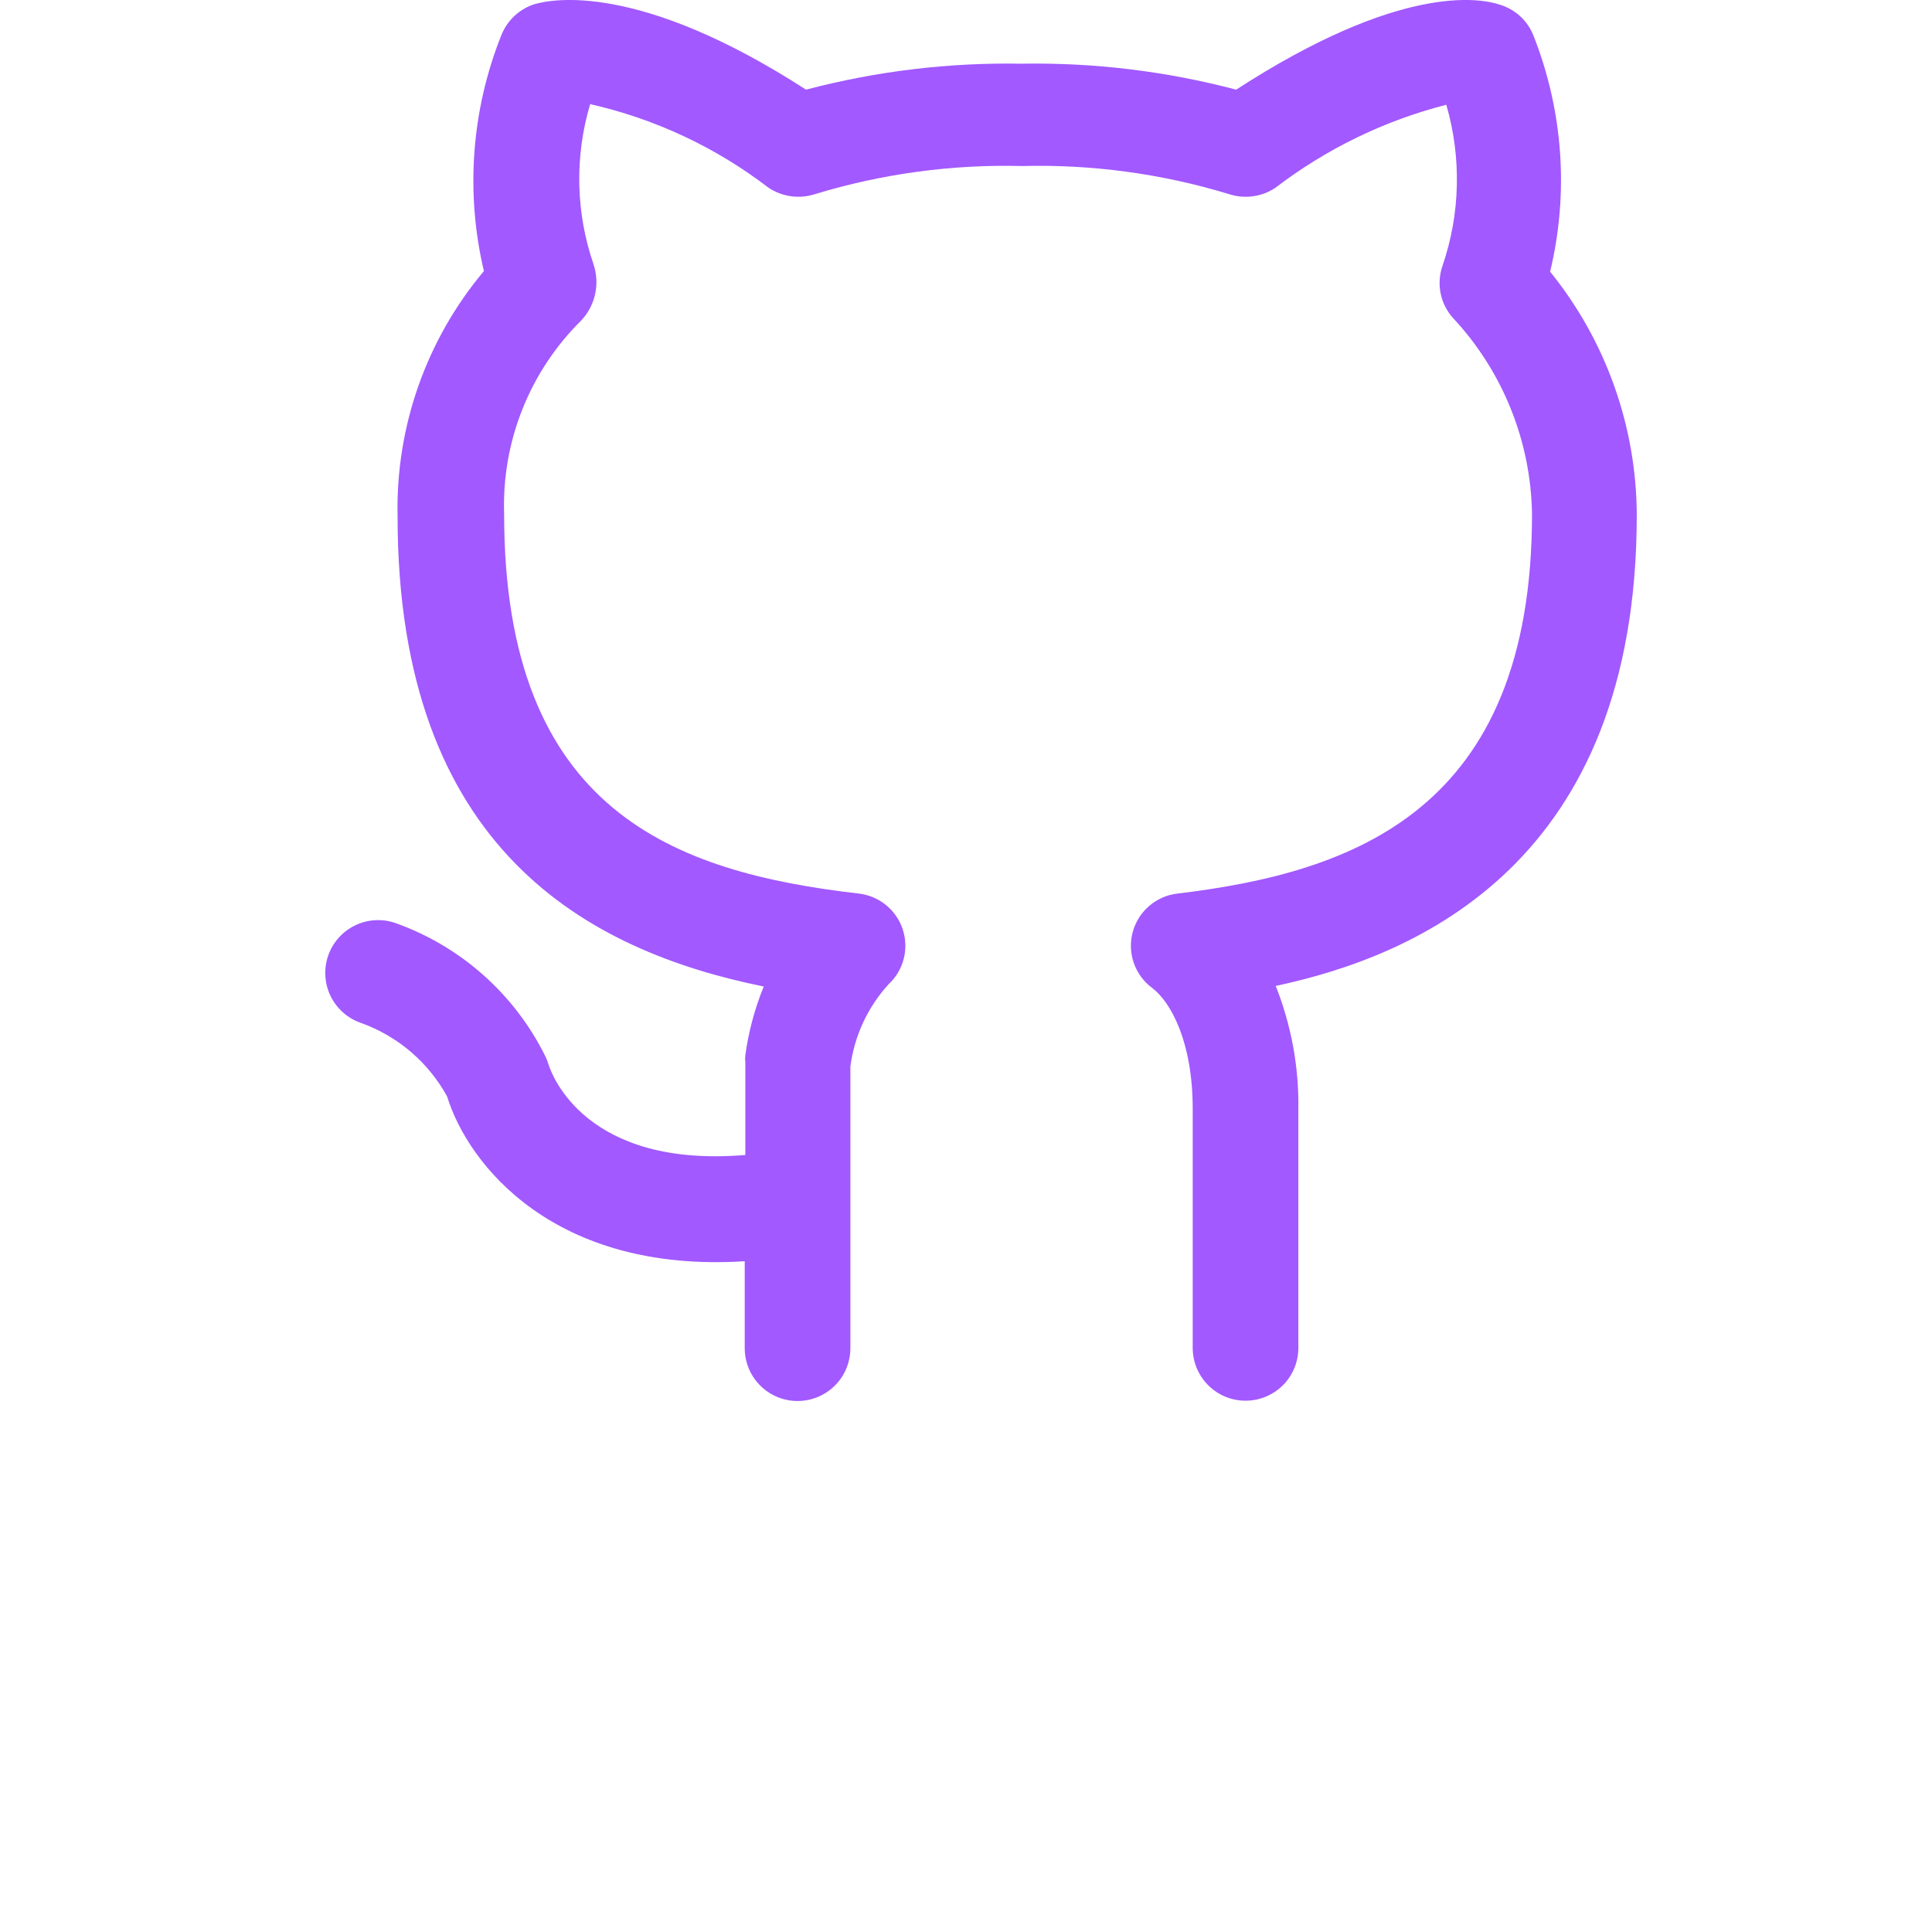 <svg width="64" height="64" viewBox="0 0 64 64" fill="none" xmlns="http://www.w3.org/2000/svg">
    <path d="M54.22 17.06C54.209 14.125 53.197 11.282 51.35 9C51.977 6.392 51.781 3.653 50.79 1.16C50.694 0.924 50.546 0.711 50.358 0.538C50.169 0.365 49.944 0.236 49.7 0.16C49 -0.08 46.35 -0.53 40.95 2.97C38.628 2.357 36.232 2.068 33.83 2.11C31.425 2.068 29.026 2.357 26.7 2.97C21.16 -0.61 18.28 -0.03 17.7 0.14C17.455 0.22 17.23 0.352 17.041 0.528C16.853 0.705 16.706 0.921 16.61 1.16C15.617 3.645 15.414 6.376 16.03 8.98C14.123 11.251 13.107 14.136 13.17 17.1C13.17 28.16 19.5 31.5 25.3 32.68C25.003 33.408 24.798 34.171 24.69 34.95C24.68 35.033 24.68 35.117 24.69 35.2V38.26C19.41 38.7 18.28 35.61 18.17 35.26C18.145 35.179 18.115 35.099 18.08 35.02C17.06 32.94 15.265 31.342 13.08 30.57C12.64 30.423 12.159 30.457 11.744 30.664C11.329 30.871 11.012 31.235 10.865 31.675C10.718 32.116 10.752 32.596 10.959 33.012C11.166 33.427 11.53 33.743 11.97 33.89C13.181 34.328 14.191 35.192 14.81 36.32C15.51 38.59 18.37 42.18 24.67 41.78V44.66C24.67 45.125 24.855 45.57 25.183 45.898C25.511 46.226 25.956 46.41 26.42 46.41C26.884 46.41 27.329 46.226 27.658 45.898C27.986 45.57 28.17 45.125 28.17 44.66V35.33C28.303 34.312 28.746 33.358 29.44 32.6C29.683 32.373 29.856 32.081 29.938 31.758C30.02 31.435 30.007 31.096 29.902 30.78C29.797 30.464 29.603 30.185 29.344 29.976C29.085 29.767 28.771 29.637 28.44 29.6C22.34 28.89 16.7 26.88 16.7 17.03C16.66 15.841 16.866 14.657 17.307 13.552C17.747 12.447 18.413 11.445 19.26 10.61C19.488 10.365 19.646 10.063 19.716 9.735C19.786 9.408 19.767 9.068 19.66 8.75C19.071 7.039 19.033 5.185 19.55 3.45C21.698 3.935 23.714 4.88 25.46 6.22C25.685 6.369 25.94 6.465 26.206 6.501C26.473 6.538 26.744 6.513 27 6.43C29.222 5.754 31.538 5.44 33.86 5.5C36.179 5.44 38.492 5.754 40.71 6.43C40.966 6.514 41.238 6.539 41.504 6.502C41.771 6.466 42.026 6.37 42.25 6.22C43.932 4.932 45.858 3.996 47.91 3.47C48.42 5.224 48.375 7.093 47.78 8.82C47.682 9.109 47.662 9.418 47.722 9.716C47.782 10.015 47.919 10.292 48.12 10.52C49.776 12.288 50.713 14.609 50.75 17.03C50.75 26.86 44.82 28.9 39.01 29.6C38.662 29.639 38.334 29.782 38.069 30.01C37.803 30.238 37.613 30.541 37.522 30.879C37.431 31.217 37.445 31.574 37.56 31.905C37.676 32.235 37.889 32.523 38.17 32.73C38.79 33.2 39.51 34.52 39.51 36.73V44.65C39.51 45.115 39.695 45.56 40.023 45.888C40.351 46.216 40.796 46.4 41.26 46.4C41.724 46.4 42.169 46.216 42.498 45.888C42.826 45.56 43.01 45.115 43.01 44.65V36.73C43.029 35.338 42.774 33.955 42.26 32.66C46.96 31.66 54.22 28.57 54.22 17.06Z" fill="#A259FF"/>
</svg>

